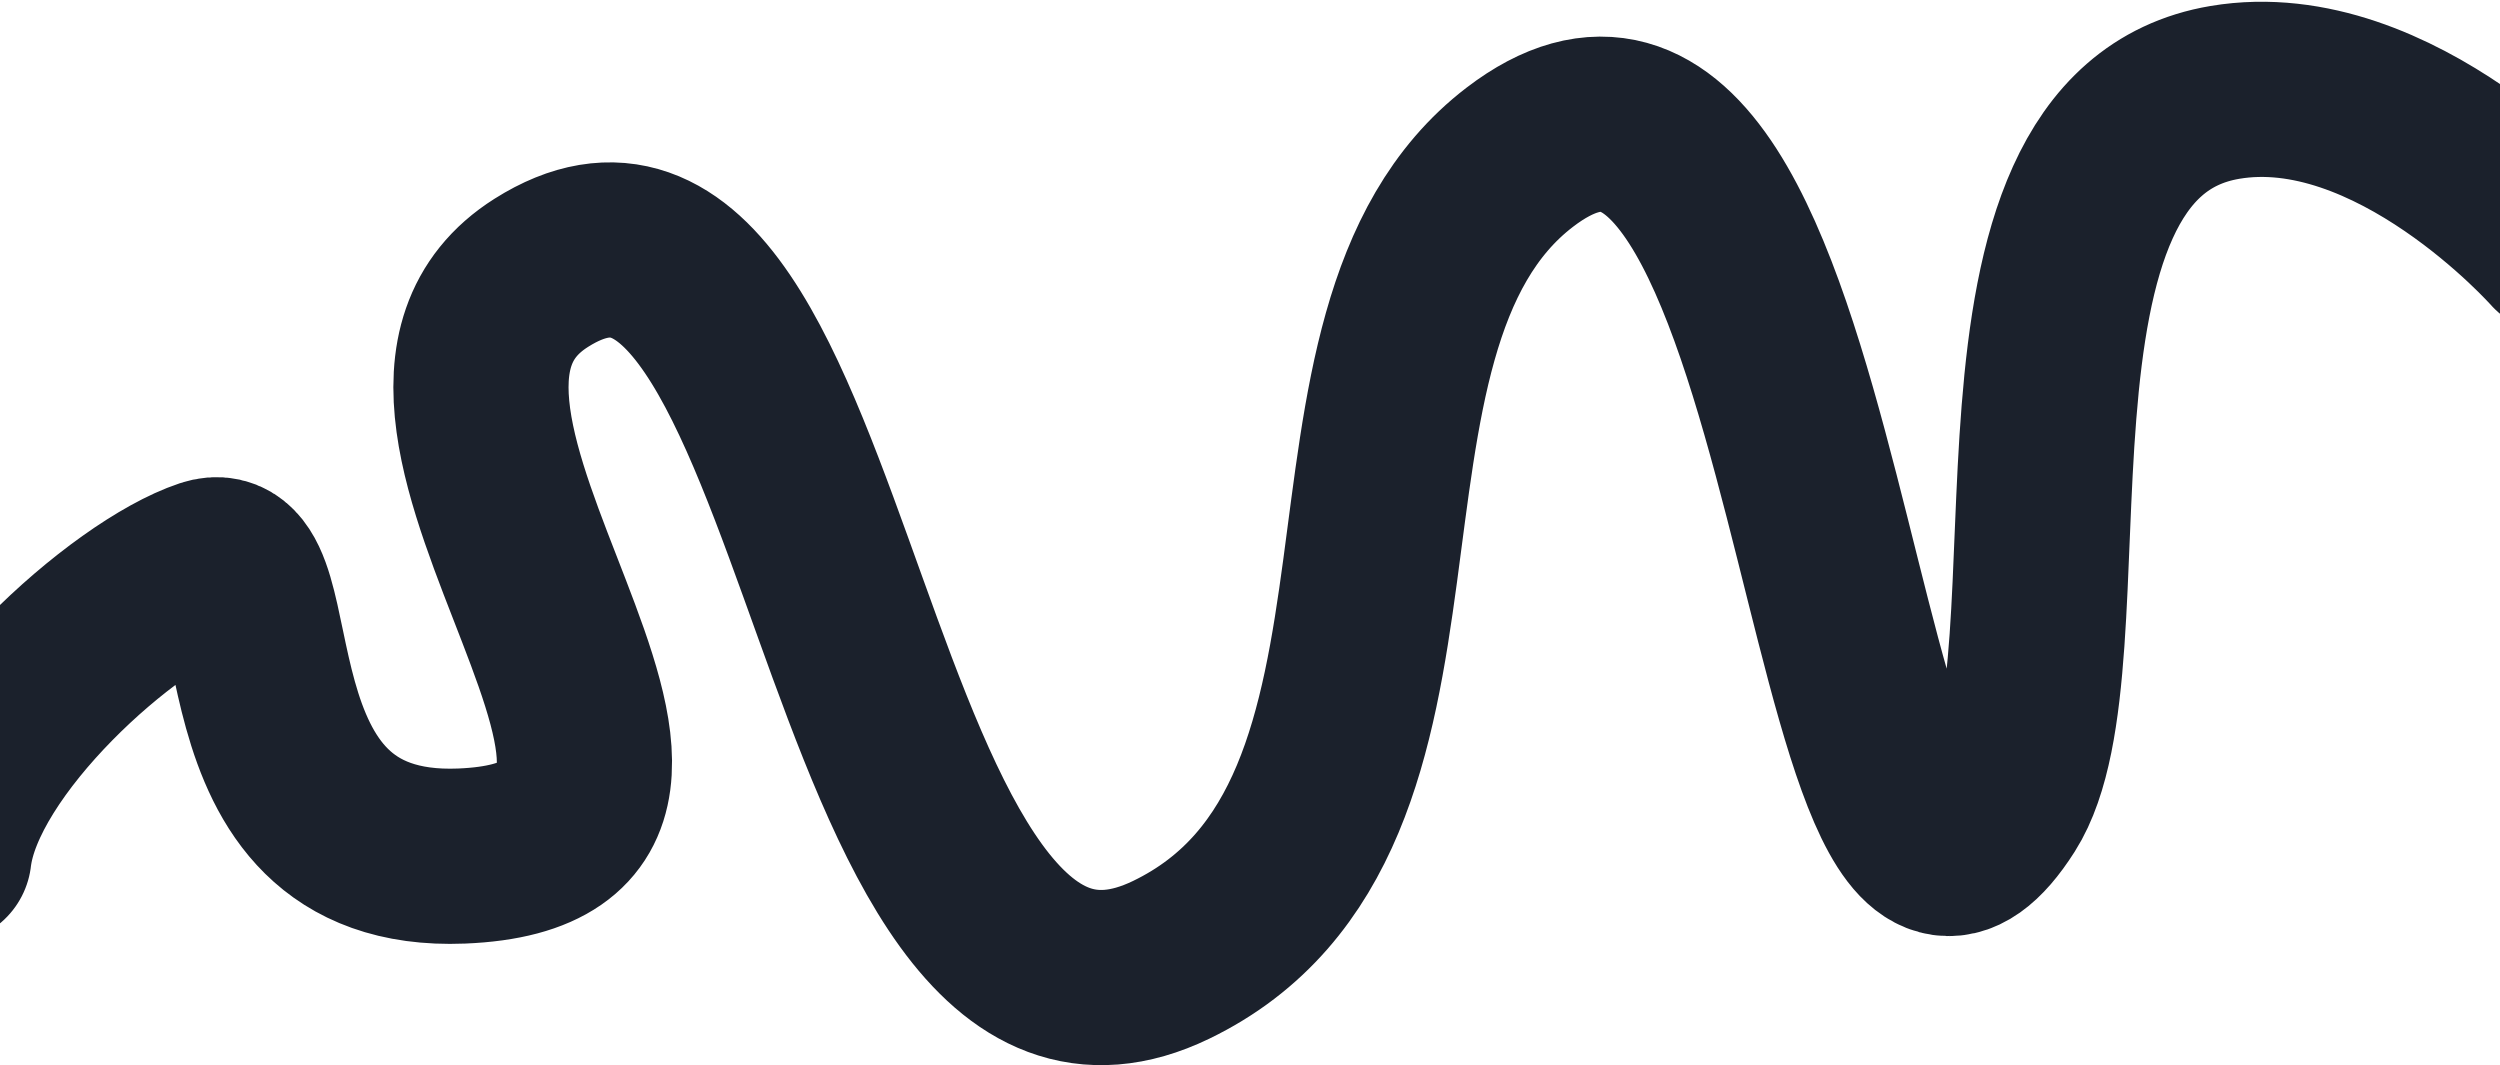 <svg width="1427" height="608" viewBox="0 0 1427 608" fill="none" xmlns="http://www.w3.org/2000/svg">
<path d="M-32 488.632C-24.282 423.948 71.206 338.99 118.378 323.302C165.549 307.613 118.792 494.535 263.5 488.632C453.035 480.901 184.199 234.477 309 155.702C478.958 48.424 474.188 641.834 668.5 547.87C836.588 466.587 736.94 189.697 867.5 89.738C1047.31 -47.929 1040.29 619.359 1142 459.381C1193.19 378.861 1121.63 77.76 1270 52.733C1366.73 36.417 1459 140.674 1459 140.674" stroke="#1B212C" stroke-width="100" stroke-linecap="round"/>
</svg>
